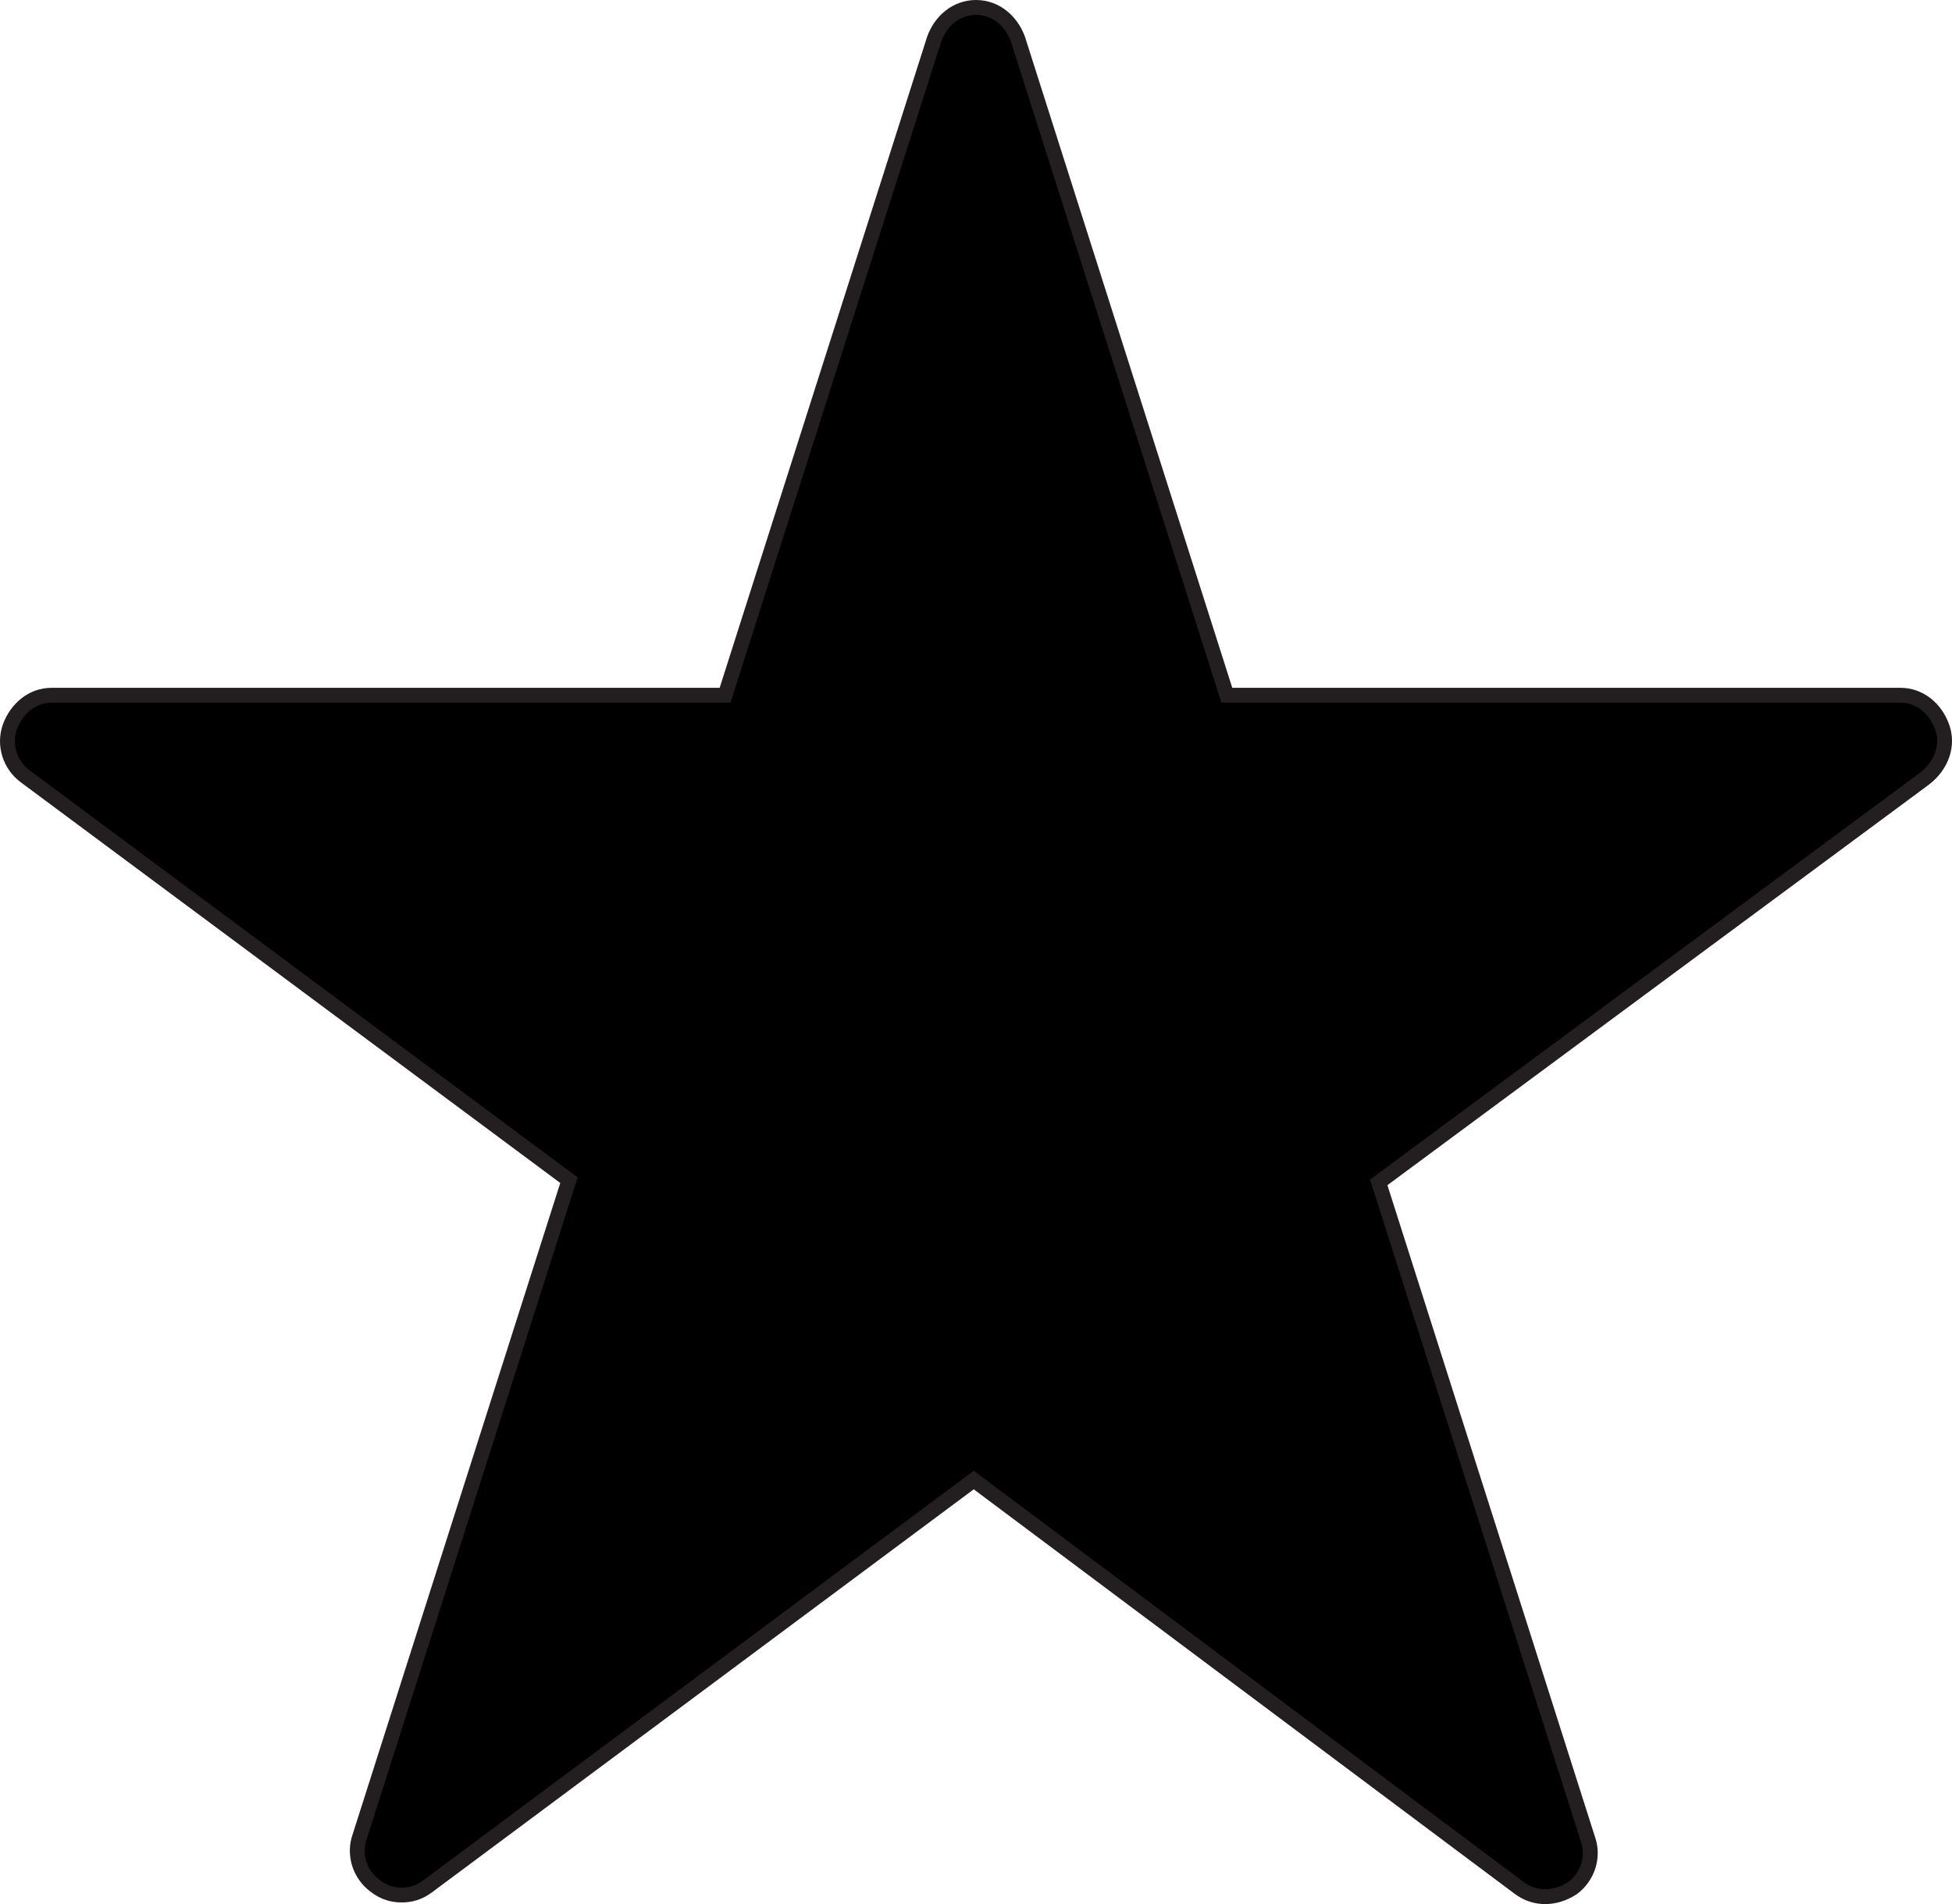 <?xml version="1.0" encoding="utf-8"?>
<!-- Generator: Adobe Illustrator 14.0.0, SVG Export Plug-In . SVG Version: 6.00 Build 43363)  -->
<svg version="1.2" baseProfile="tiny"
	 id="svg10" xmlns:dc="http://purl.org/dc/elements/1.1/" xmlns:cc="http://creativecommons.org/ns#" xmlns:rdf="http://www.w3.org/1999/02/22-rdf-syntax-ns#" xmlns:svg="http://www.w3.org/2000/svg" xmlns:sodipodi="http://sodipodi.sourceforge.net/DTD/sodipodi-0.dtd" xmlns:inkscape="http://www.inkscape.org/namespaces/inkscape" sodipodi:docname="noun_370530_cc.svg" inkscape:version="0.92.1 r15371"
	 xmlns="http://www.w3.org/2000/svg" xmlns:xlink="http://www.w3.org/1999/xlink" x="0px" y="0px" width="131.402px"
	 height="128.201px" viewBox="9.5 9.506 131.402 128.201" xml:space="preserve">
<sodipodi:namedview  id="namedview12" borderopacity="1" bordercolor="#666666" showgrid="false" inkscape:zoom="1.888" pagecolor="#ffffff" guidetolerance="10" fit-margin-top="10" gridtolerance="10" inkscape:cy="60.991103" fit-margin-left="10" objecttolerance="10" inkscape:cx="74.902279" inkscape:current-layer="svg10" inkscape:window-y="0" inkscape:window-x="0" fit-margin-bottom="9.9" fit-margin-right="10" inkscape:window-height="480" inkscape:window-width="640" inkscape:pageshadow="2" inkscape:pageopacity="0" inkscape:window-maximized="0">
	</sodipodi:namedview>
<path stroke="#231F20" d="M140.231,58.434c0.45,1.22,0,2.59-1.181,3.5l-36.739,27.18l14.069,44.182c0.449,1.221,0,2.58-1.029,3.34
	c-1.189,0.762-2.521,0.762-3.561,0l-36.74-27.479l-36.73,27.329c-0.6,0.461-1.19,0.611-1.78,0.611s-1.19-0.15-1.78-0.611
	c-1.04-0.76-1.48-2.118-1.04-3.34l14.08-44.18l-36.59-27.18c-1.04-0.76-1.48-2.13-1.04-3.35c0.45-1.21,1.48-2.12,2.82-2.12h45.32
	l14.08-44.19c0.22-0.609,0.59-1.13,1.07-1.51c0.479-0.38,1.08-0.61,1.74-0.61c1.328,0,2.368,0.91,2.818,2.12l14.068,44.19h45.33
	C138.751,56.313,139.791,57.224,140.231,58.434z"/>
</svg>
